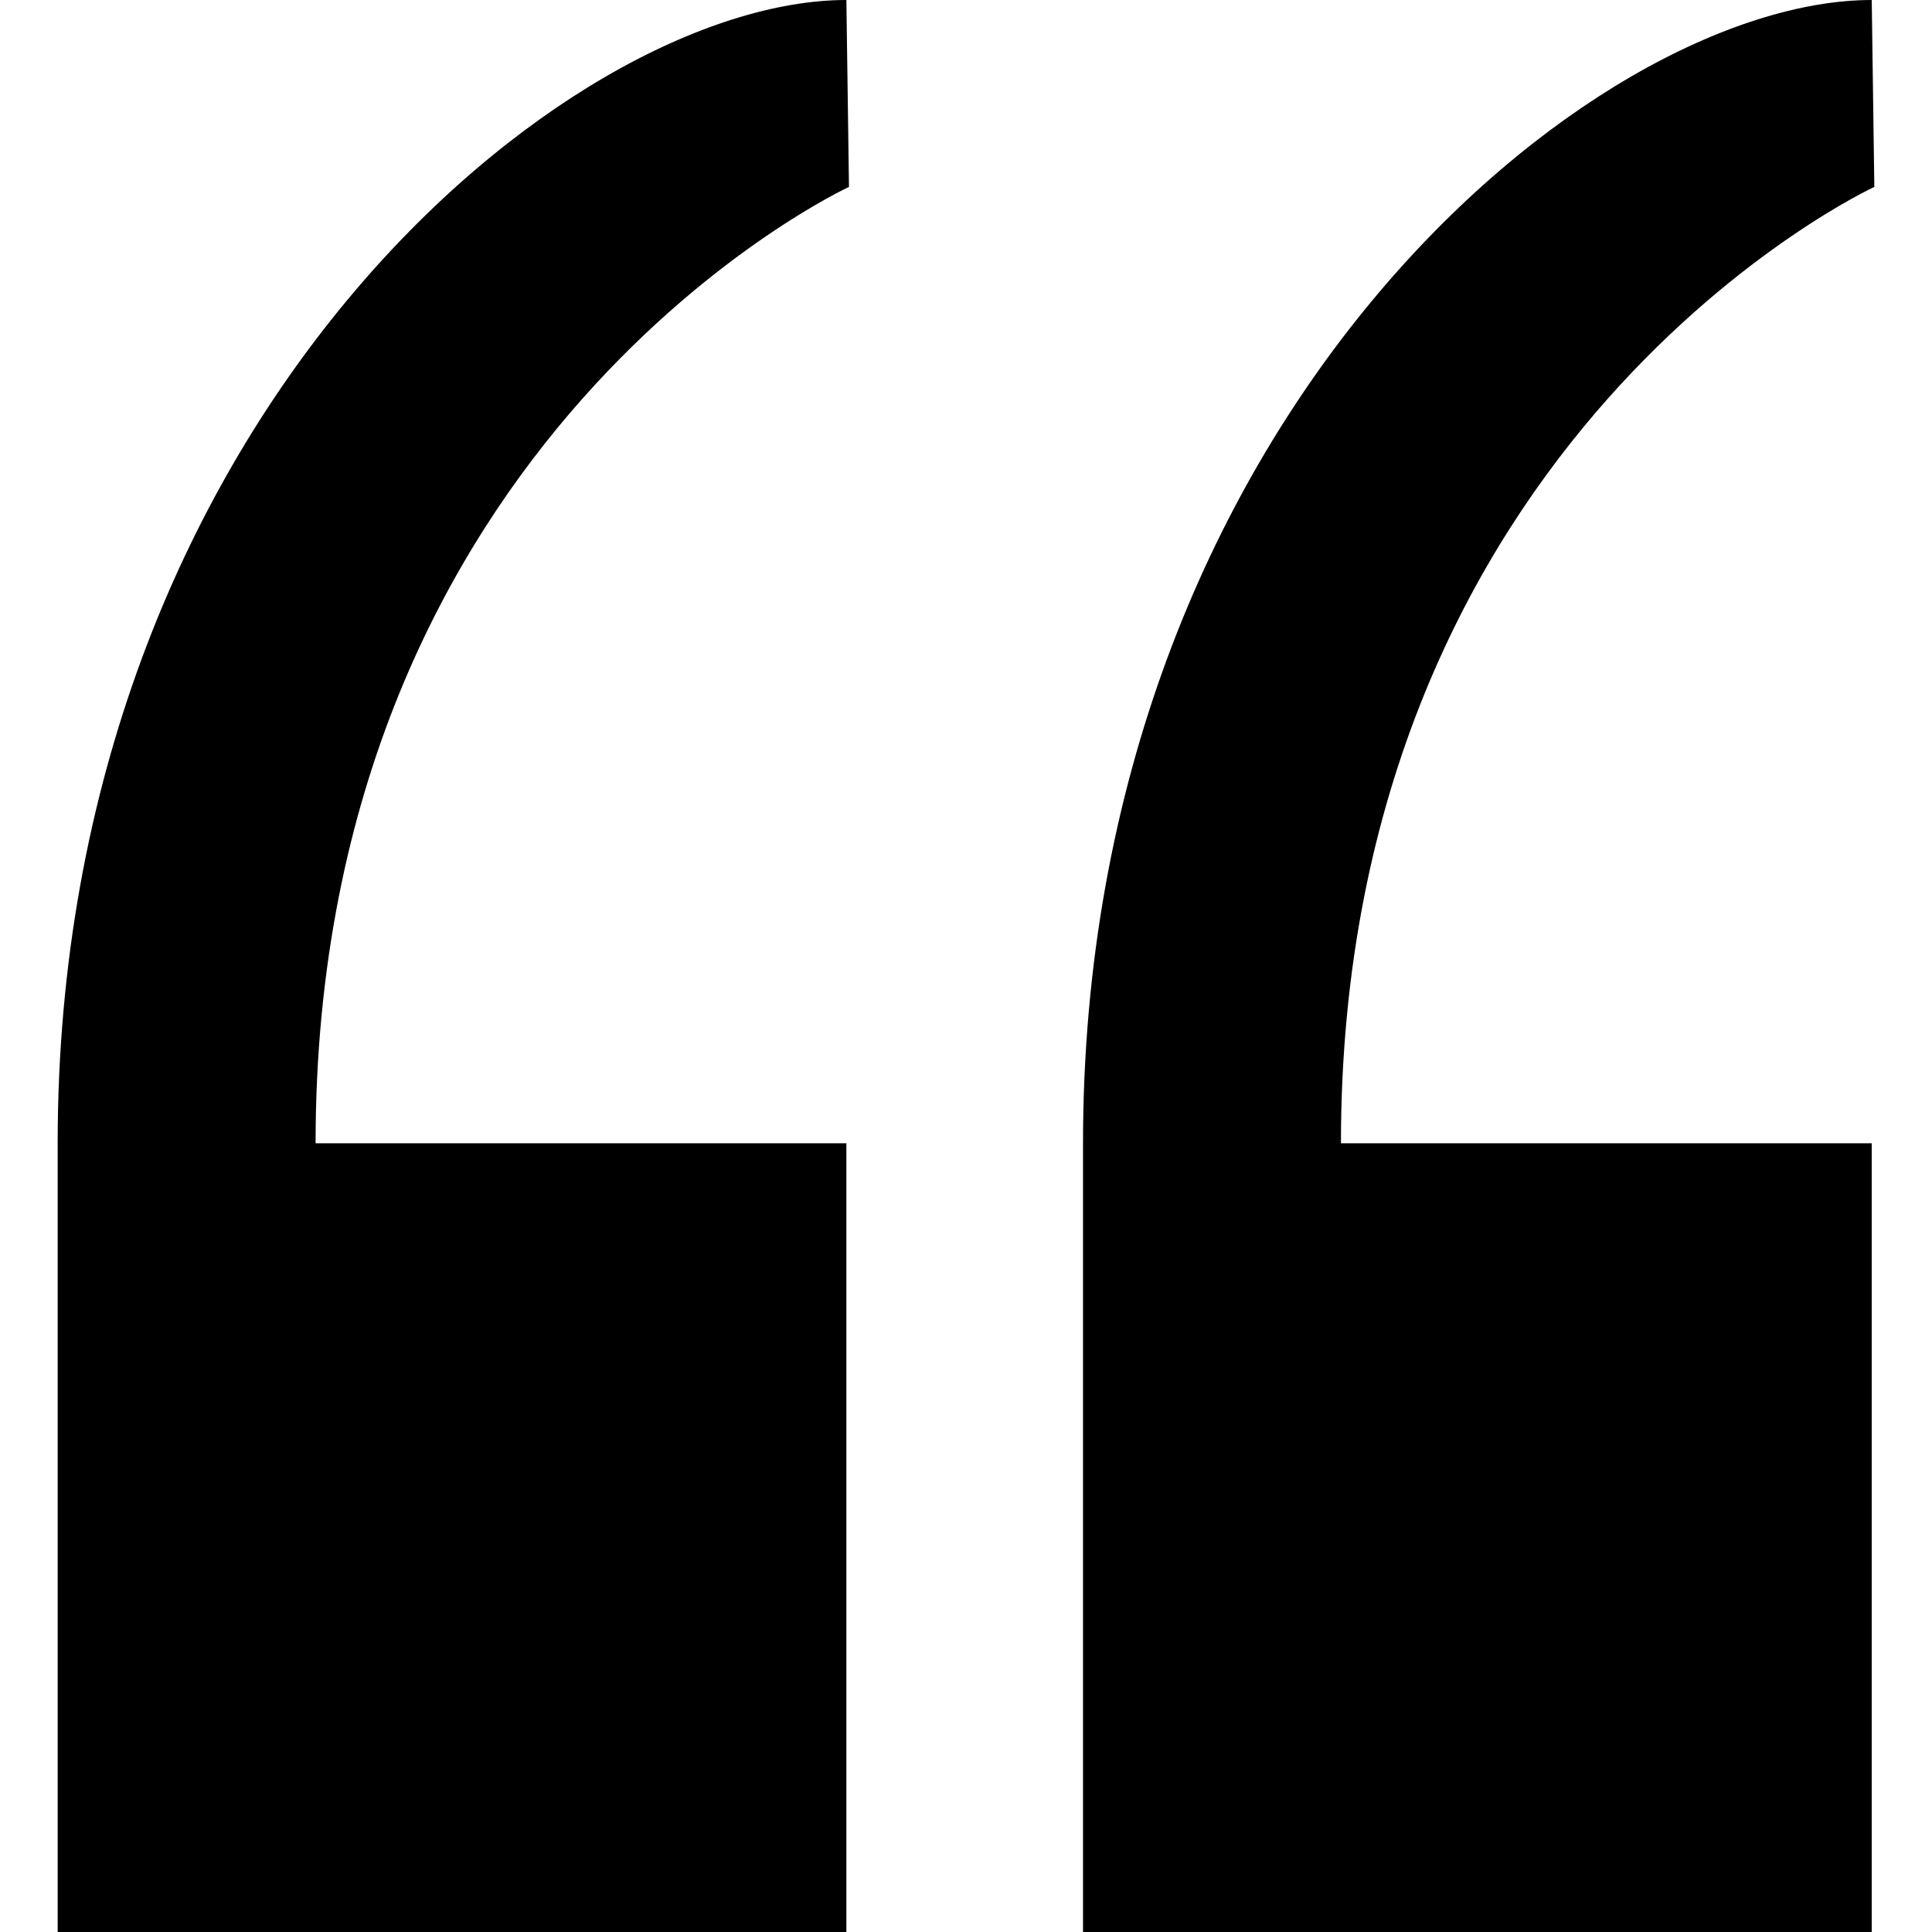 <?xml version="1.0" encoding="utf-8"?>
<!-- Generator: Adobe Illustrator 22.1.0, SVG Export Plug-In . SVG Version: 6.00 Build 0)  -->
<svg version="1.1" id="图形" xmlns="http://www.w3.org/2000/svg" xmlns:xlink="http://www.w3.org/1999/xlink" x="0px" y="0px"
	 viewBox="90.288 58.809 850.394 850.394" enable-background="new 90.288 58.809 850.394 850.394" xml:space="preserve">
<g>
	<path d="M463.976,141.078l-1.146-82.269c-122.669,0-347.161,184.085-347.161,503.233c0,9.643,0,347.161,0,347.161h347.161V562.042
		H229.197C229.197,249.499,463.976,141.078,463.976,141.078z"/>
	<path d="M915.3,141.078l-1.146-82.269c-122.669,0-347.161,184.085-347.161,503.233c0,9.643,0,347.161,0,347.161h347.161V562.042
		H680.521C680.521,249.499,915.3,141.078,915.3,141.078z"/>
</g>
</svg>

